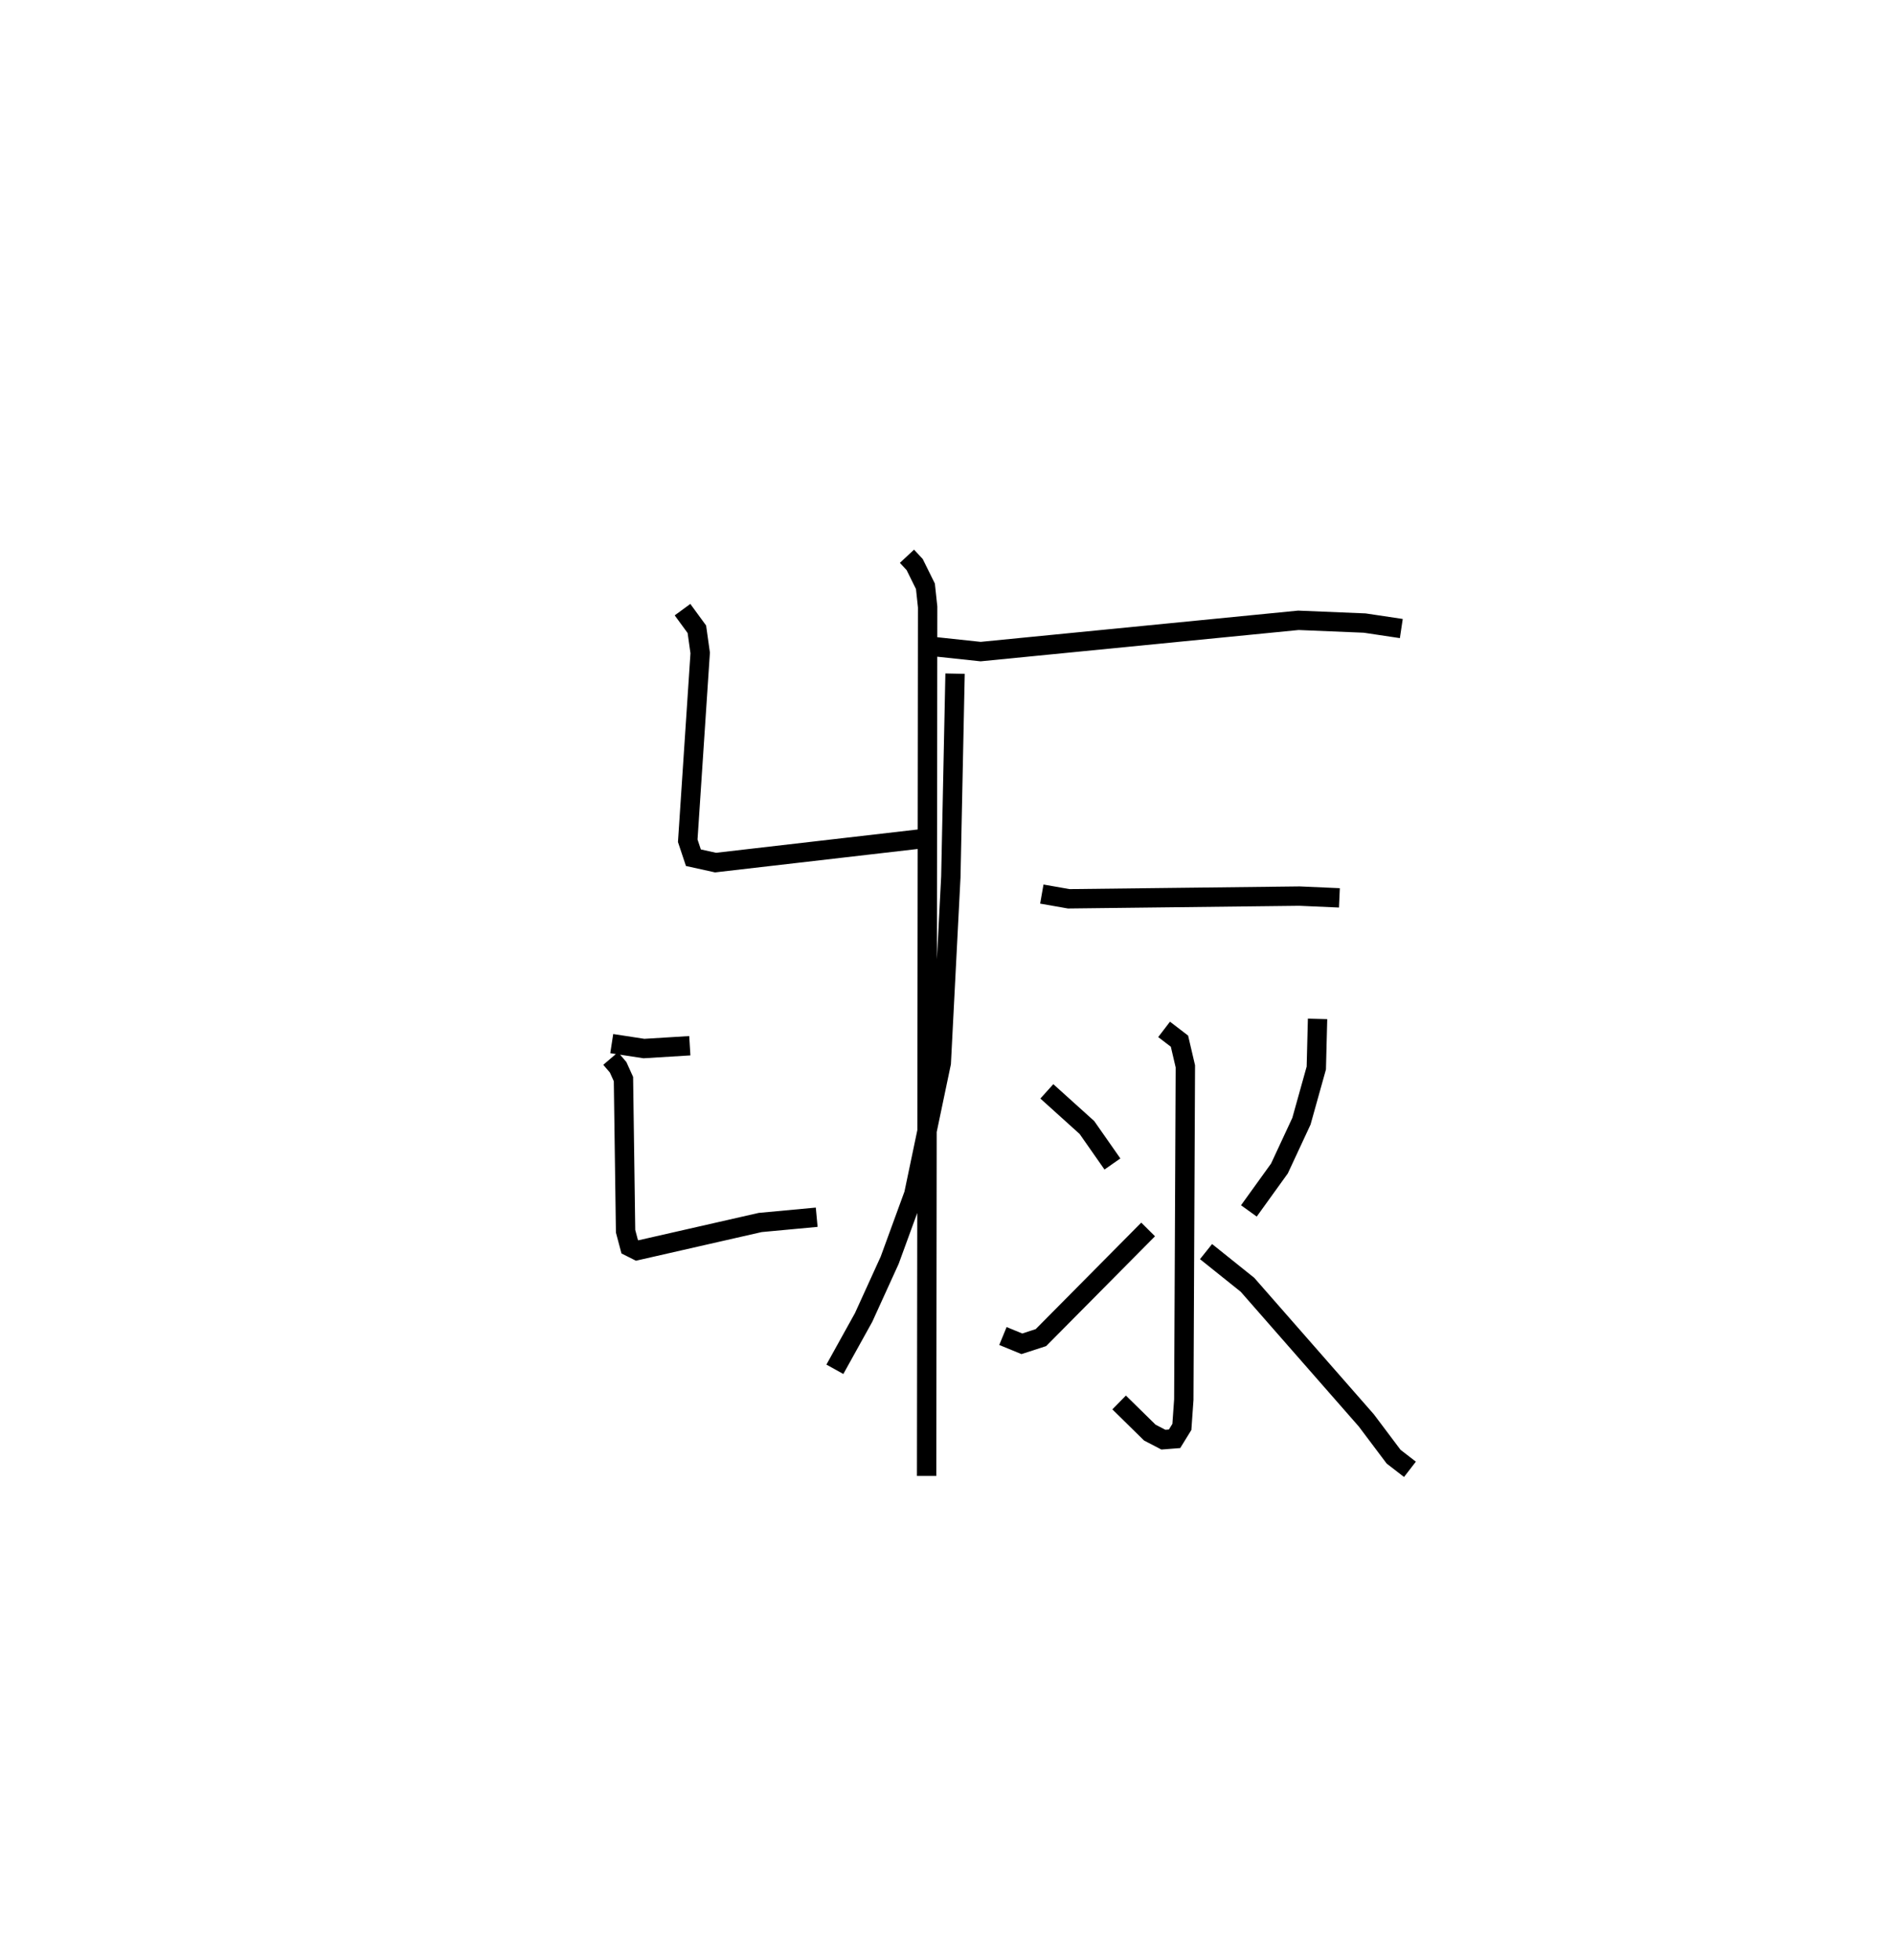 <?xml version="1.0" encoding="utf-8" ?>
<svg baseProfile="full" height="101.206" version="1.1" width="97.833" xmlns="http://www.w3.org/2000/svg" xmlns:ev="http://www.w3.org/2001/xml-events" xmlns:xlink="http://www.w3.org/1999/xlink"><defs /><rect fill="white" height="101.206" width="97.833" x="0" y="0" /><path d="M25,25 m0.0,0.0 m21.848,3.721 l0.398,0.427 0.556,1.124 l0.115,1.07 -0.053,44.864 m-12.609,-44.729 l0.741,1.013 0.172,1.222 l-0.643,9.698 0.292,0.875 l1.144,0.252 10.595,-1.224 m-15.957,10.57 l1.663,0.255 2.37,-0.145 m-4.09,0.66 l0.387,0.452 0.275,0.609 l0.11,7.858 0.213,0.8 l0.386,0.194 6.355,-1.447 l2.918,-0.271 m5.966,-29.472 l2.502,0.267 16.412,-1.615 l3.427,0.142 1.891,0.283 m-23.051,2.329 l-0.218,10.493 -0.494,9.612 l-1.419,6.772 -1.246,3.409 l-1.346,2.954 -1.485,2.677 m10.69,-24.536 l1.39,0.244 11.92,-0.139 l2.061,0.091 m-9.055,6.79 l0.794,0.608 0.304,1.301 l-0.08,17.207 -0.1,1.41 l-0.378,0.613 -0.576,0.045 l-0.702,-0.365 -1.585,-1.556 m-3.734,-16.063 l2.07,1.866 1.318,1.884 m-5.656,8.882 l0.978,0.402 0.984,-0.319 l5.538,-5.585 m8.752,-10.871 l-0.065,2.536 -0.768,2.747 l-1.136,2.44 -1.579,2.191 m-2.213,2.1 l2.142,1.715 6.139,7.003 l1.408,1.872 0.844,0.652 " fill="none" stroke="black" stroke-width="1" /></svg>